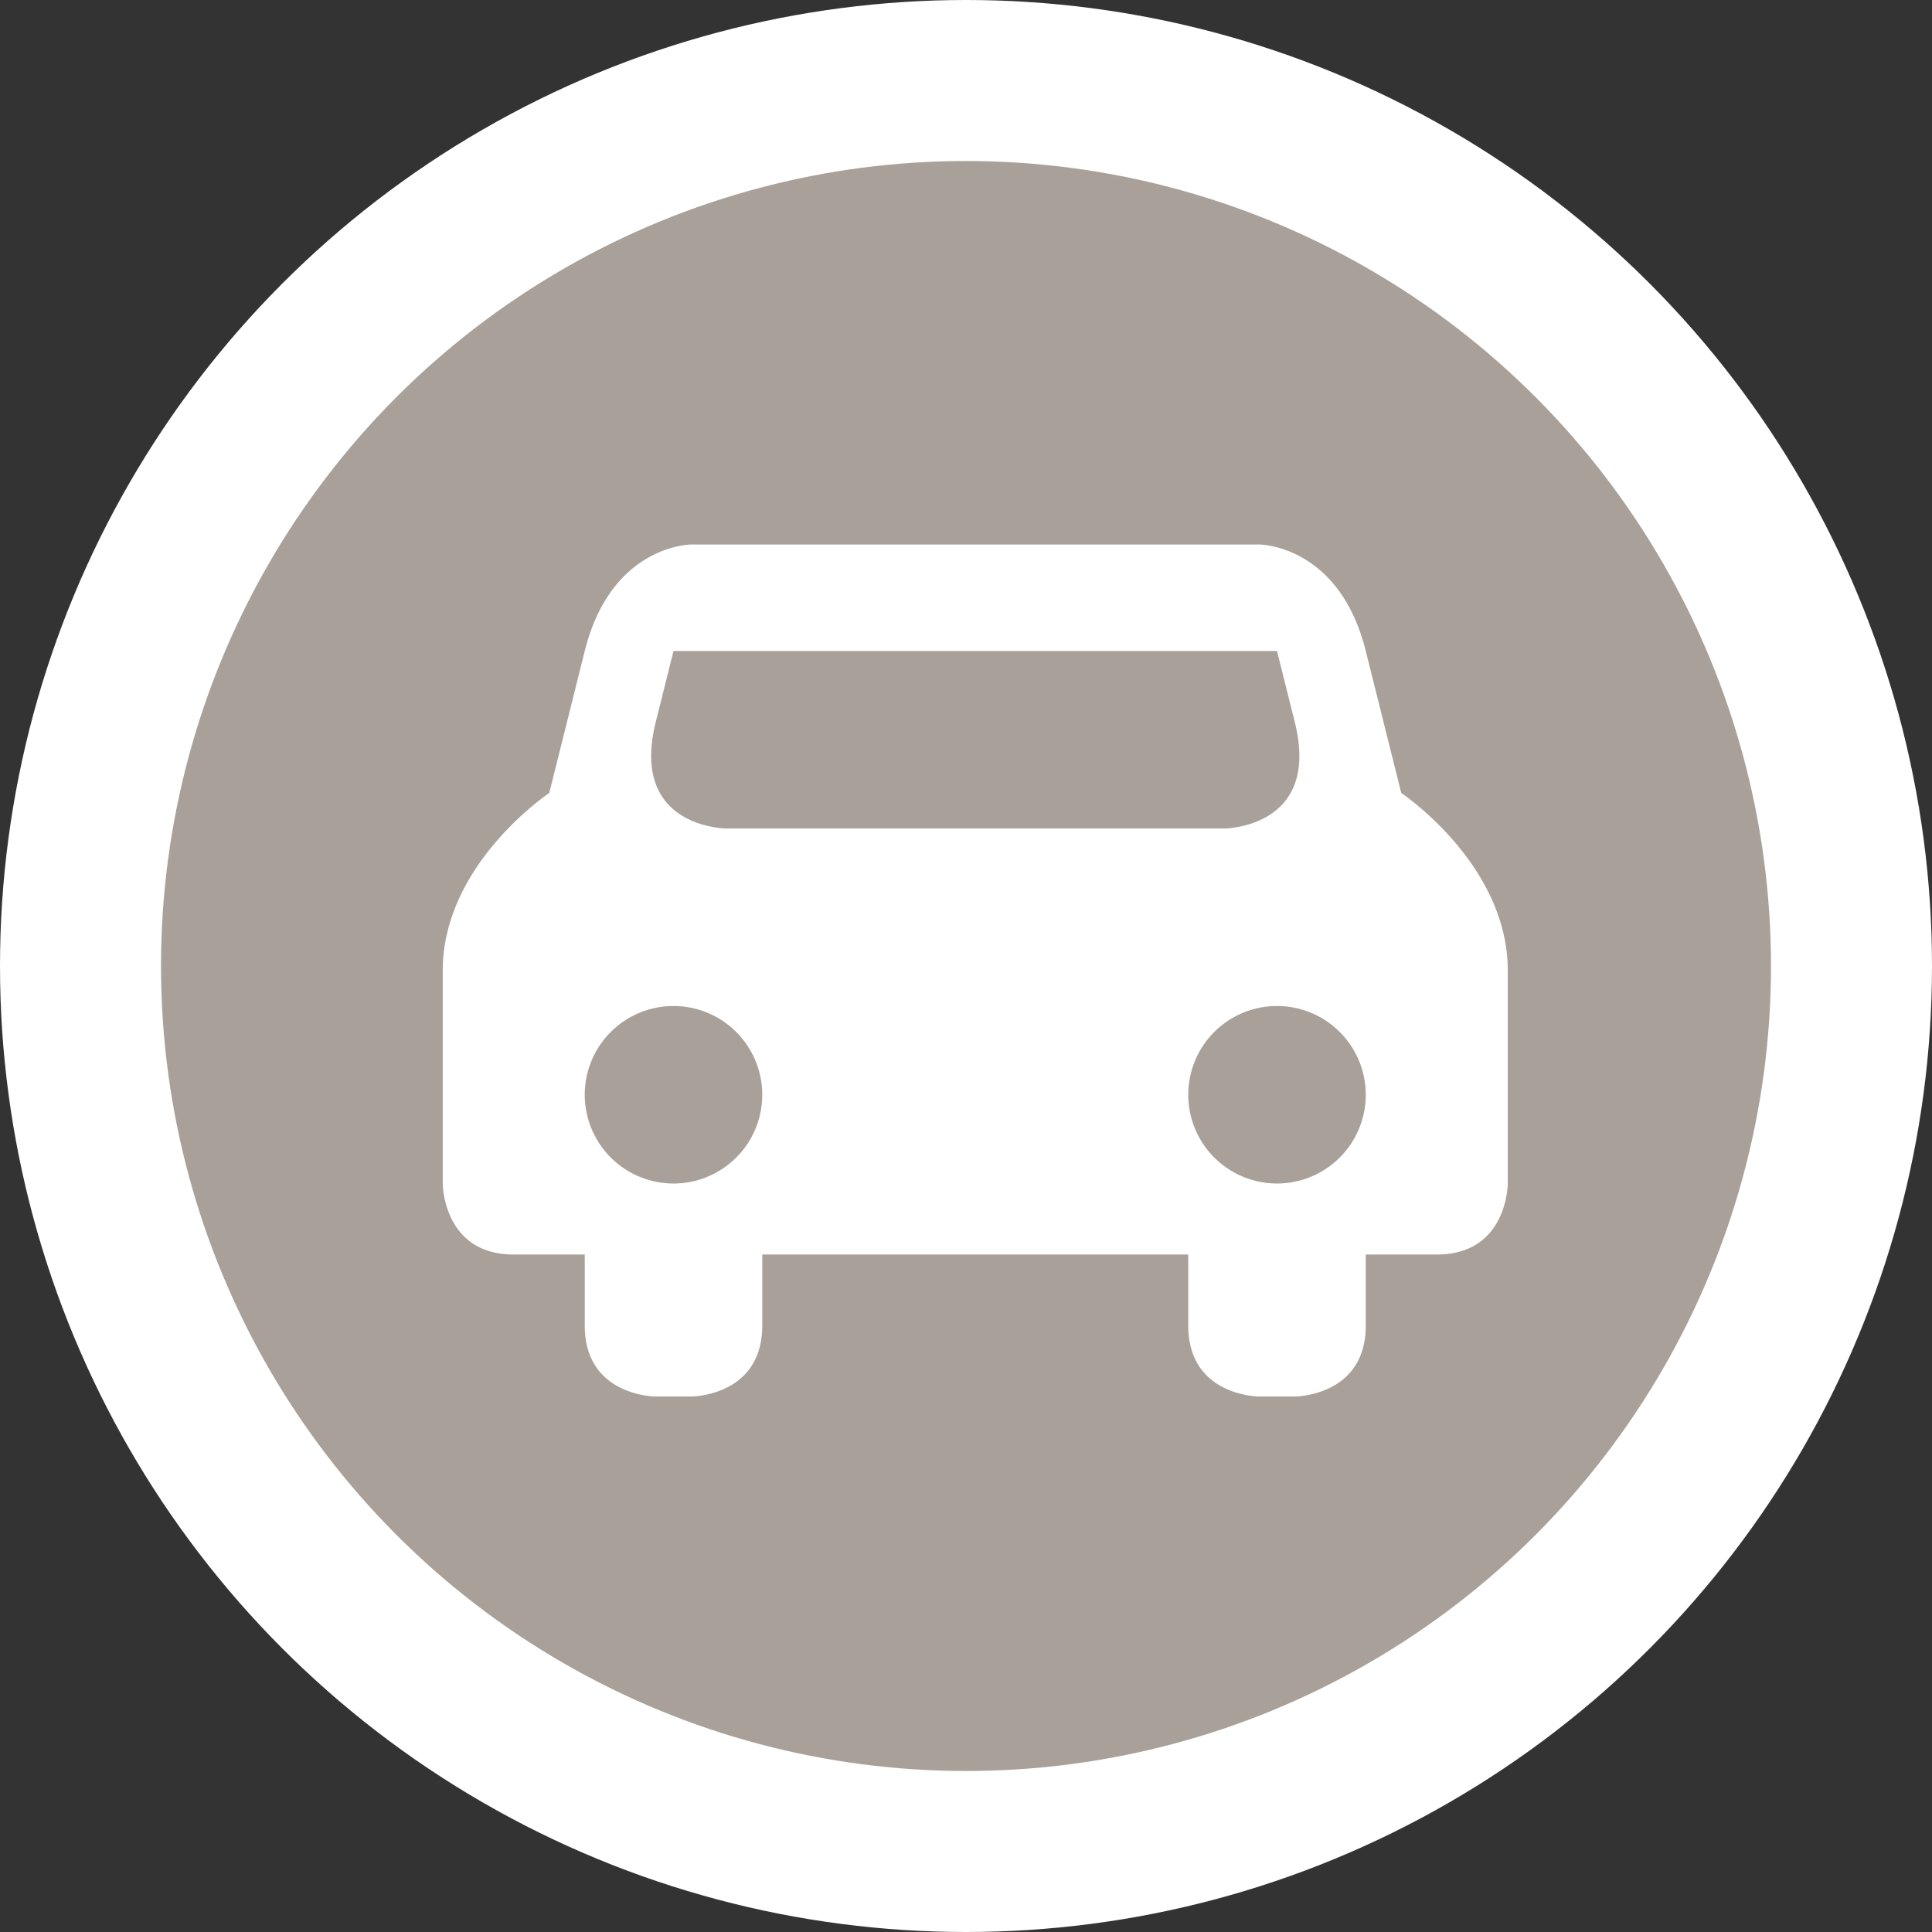 <?xml version="1.0" encoding="UTF-8" standalone="no"?>
<svg
   xmlns:dc="http://purl.org/dc/elements/1.1/"
   xmlns:cc="http://creativecommons.org/ns#"
   xmlns:rdf="http://www.w3.org/1999/02/22-rdf-syntax-ns#"
   xmlns:svg="http://www.w3.org/2000/svg"
   xmlns="http://www.w3.org/2000/svg"
   id="svg2"
   width="48"
   height="48"
   viewBox="0 0 24 24"
   version="1.1">
  <rect x="0" y="0" width="24" height="24" fill="#333333" stroke="none"/>
  <defs
     id="defs12" />
  <ellipse
     id="ellipse4"
     ry="12"
     rx="12"
     cy="12"
     cx="12"
     style="fill:#ffffff;stroke:none;" />
  <ellipse
     id="ellipse6"
     ry="10"
     rx="10"
     cy="12"
     cx="12"
     style="fill:#a9a199;stroke:none;" />
  <g
     id="g8"
     transform="translate(5.5,5)">
    <defs     id="defs3164" /><path     id="path8522-6-8-5"     transform="scale(0.882)"     d="M 3.5 2 C 3.5 2 2.375 2 2 3.5 L 1.5 5.5 C 1.5 5.5 0 6.5 0 8 L 0 11 C 0 11 -7.5555557e-09 12 1 12 L 2 12 L 2 13 C 2 14 3 14 3 14 L 3.5 14 C 3.5 14 4.5 14 4.5 13 L 4.5 12 L 10.5 12 L 10.5 13 C 10.5 14 11.5 14 11.5 14 L 12 14 C 12 14 13 14 13 13 L 13 12 L 14 12 C 15 12 15 11 15 11 L 15 8 C 15 6.5 13.5 5.5 13.5 5.5 L 13 3.5 C 12.625 2 11.5 2 11.5 2 L 3.5 2 z M 3.25 3.5 L 11.75 3.5 L 12 4.5 C 12.375 6 11 6 11 6 L 4 6 C 4 6 2.625 6 3 4.5 L 3.25 3.5 z M 3.25 8.5 A 1.25 1.25 0 0 1 4.5 9.75 A 1.25 1.25 0 0 1 3.25 11 A 1.25 1.25 0 0 1 2 9.75 A 1.25 1.25 0 0 1 3.25 8.5 z M 11.75 8.5 A 1.25 1.25 0 0 1 13 9.75 A 1.25 1.25 0 0 1 11.75 11 A 1.25 1.25 0 0 1 10.5 9.75 A 1.25 1.25 0 0 1 11.75 8.5 z "     style="fill:#ffffff;fill-opacity:1;stroke-width:1" />
  </g>
</svg>
